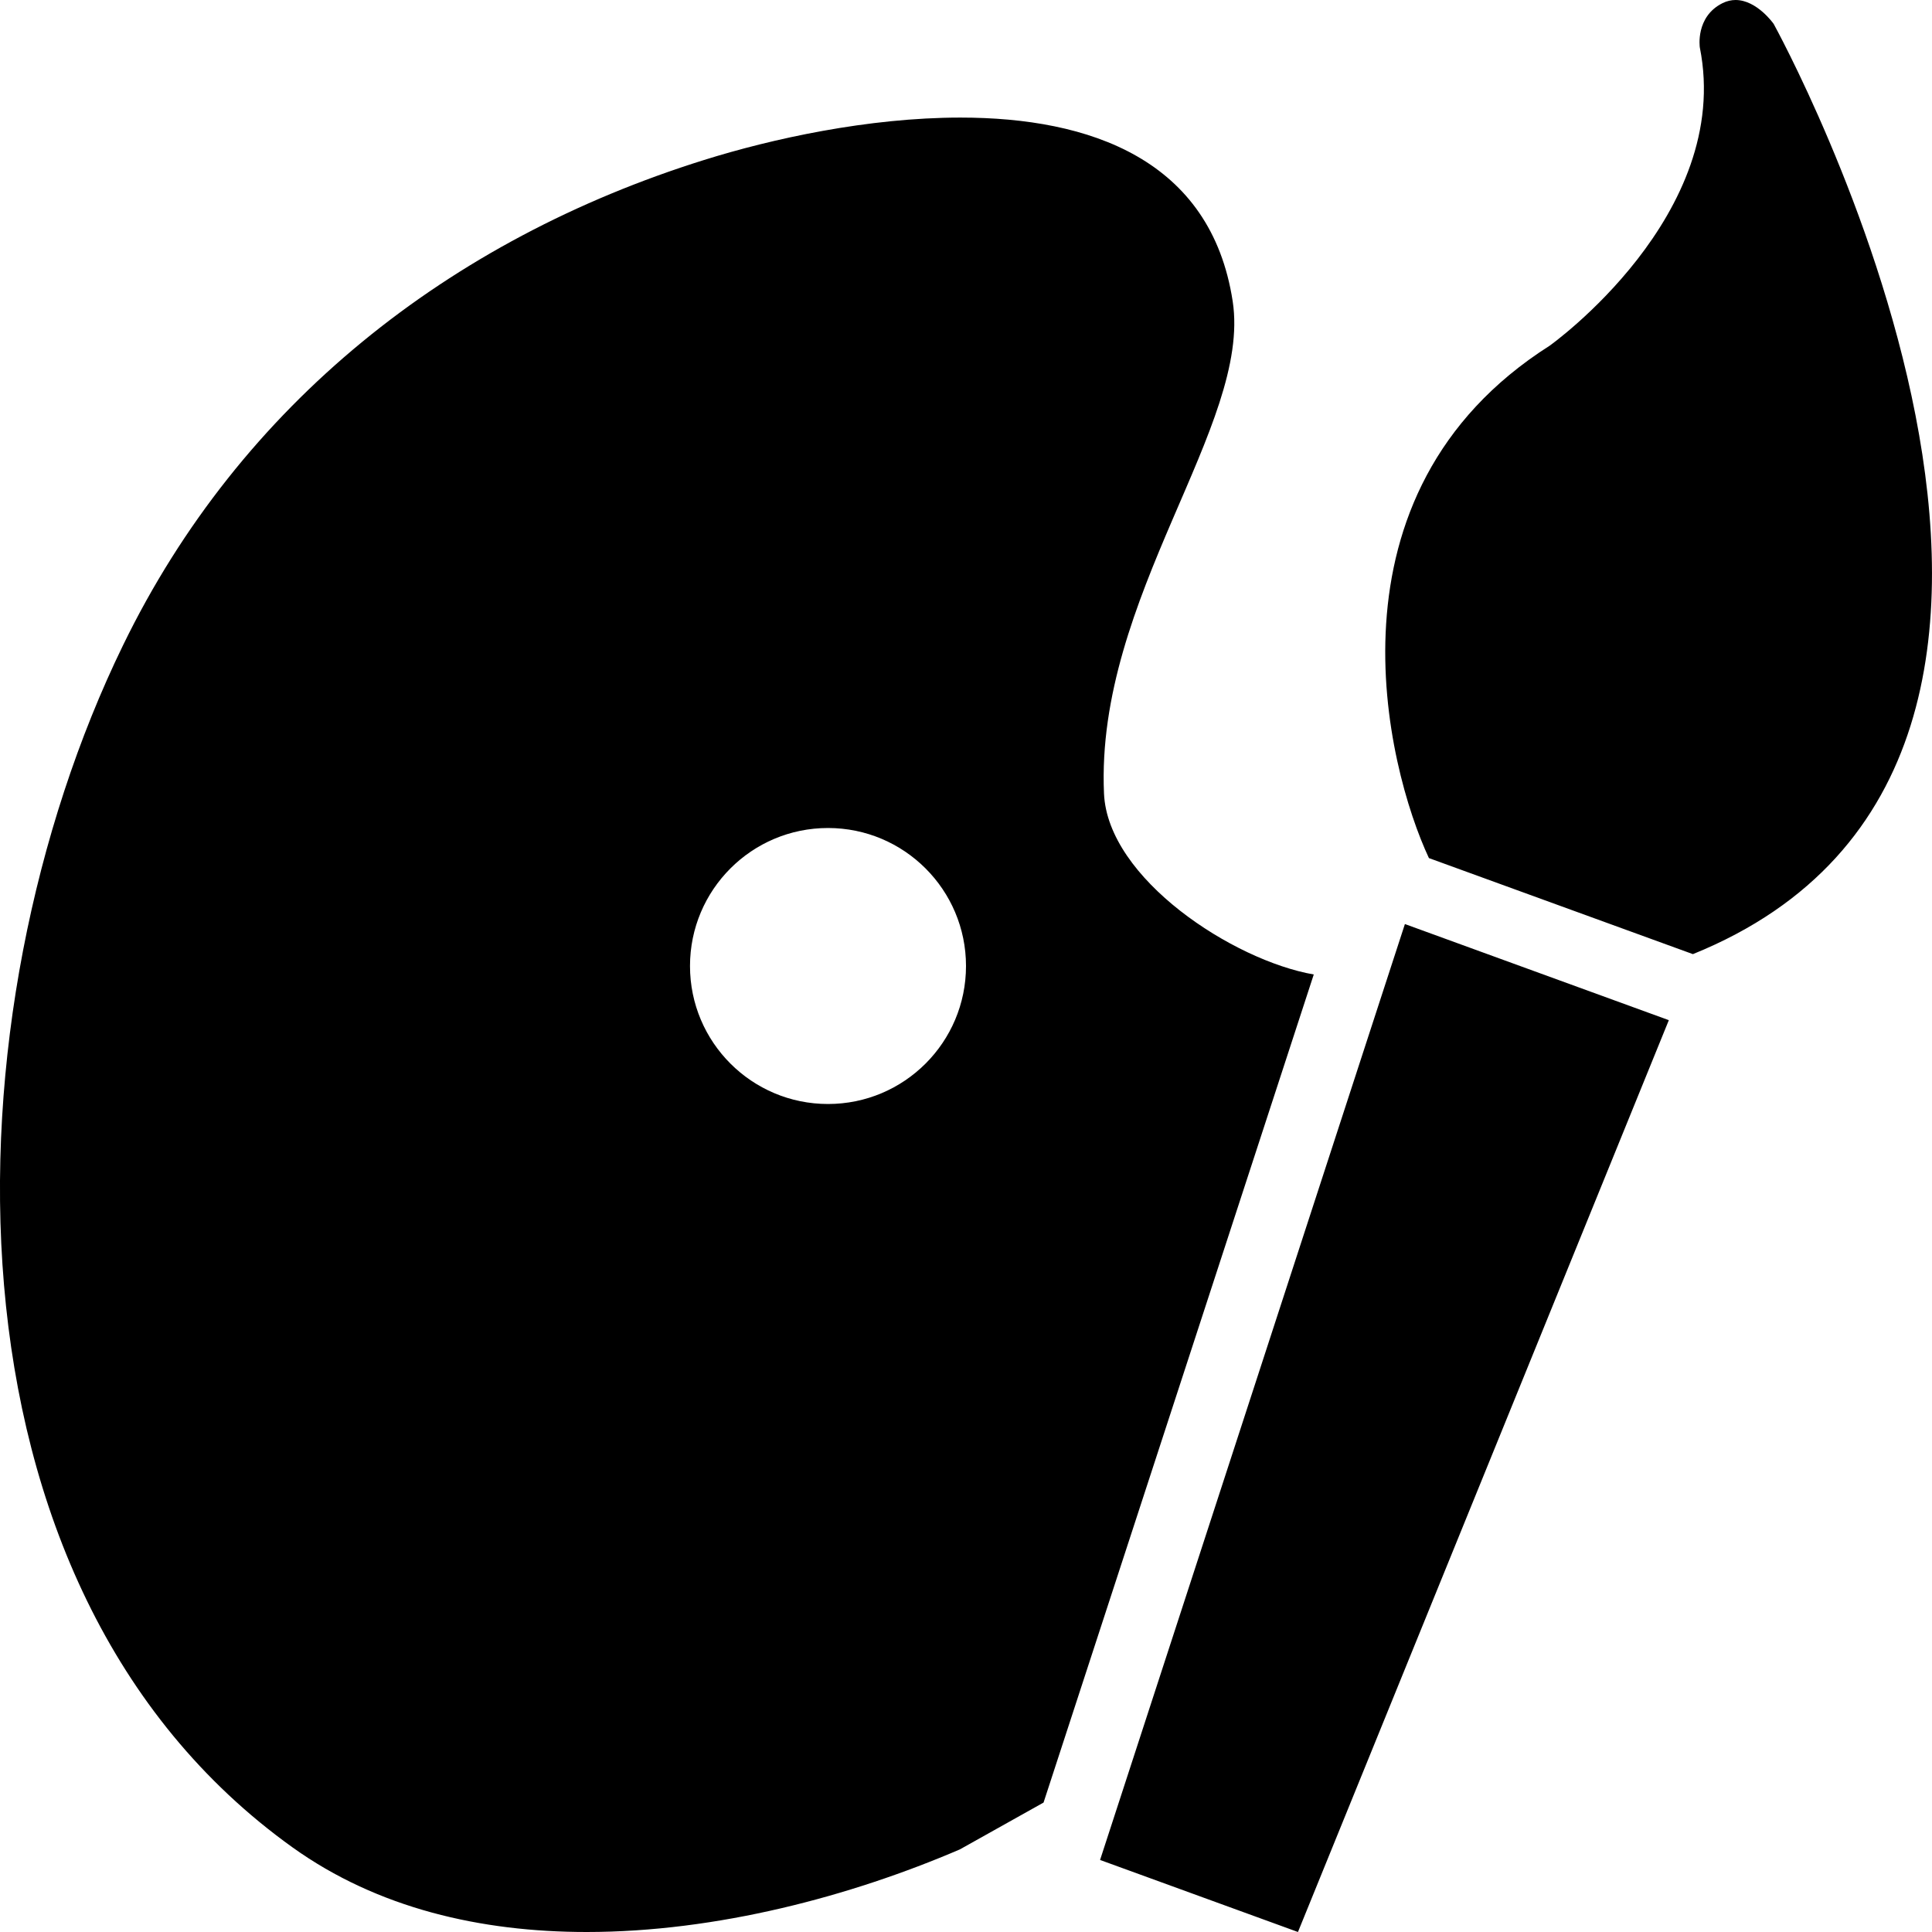 <?xml version="1.0" encoding="utf-8"?>
<!-- Generator: Adobe Illustrator 17.1.0, SVG Export Plug-In . SVG Version: 6.00 Build 0)  -->
<!DOCTYPE svg PUBLIC "-//W3C//DTD SVG 1.1//EN" "http://www.w3.org/Graphics/SVG/1.1/DTD/svg11.dtd">
<svg version="1.1" id="Layer_1" xmlns="http://www.w3.org/2000/svg" xmlns:xlink="http://www.w3.org/1999/xlink" x="0px" y="0px"
	 viewBox="0 0 28 28" enable-background="new 0 0 28 28" xml:space="preserve">
<g>
	<defs>
		<rect id="SVGID_1_" width="28" height="28"/>
	</defs>
	<clipPath id="SVGID_2_">
		<use xlink:href="#SVGID_1_"  overflow="visible"/>
	</clipPath>
	<path clip-path="url(#SVGID_2_)" d="M25.153,0c0.31,0,0.552,0.346,0.552,0.346s5.872,10.63-1.17,13.482l-3.826-1.392
		c-0.612-1.307-1.624-5.283,1.75-7.426c0,0,2.662-1.893,2.176-4.323c0,0-0.067-0.443,0.328-0.641C25.028,0.014,25.092,0,25.153,0
		 M13.919,1.704c1.875,0,3.63,0.605,3.946,2.662C18.141,6.162,15.874,8.655,16,11.5c0.054,1.235,1.873,2.42,3.04,2.623
		l-3.916,12.001l-1.213,0.679C12.332,27.481,10.389,28,8.503,28c-1.534,0-3.03-0.343-4.263-1.226
		C-1.054,22.983-0.798,14.651,1.784,9.35c1.701-3.497,4.732-5.878,8.419-7.031C11.182,2.012,12.581,1.704,13.919,1.704 M12,16
		c1.104,0,2-0.895,2-2c0-1.104-0.896-2-2-2c-1.105,0-2,0.896-2,2C10,15.105,10.896,16,12,16 M20.361,13.392l3.825,1.393L18.811,28
		l-2.868-1.044L20.361,13.392"/>
</g>
</svg>
